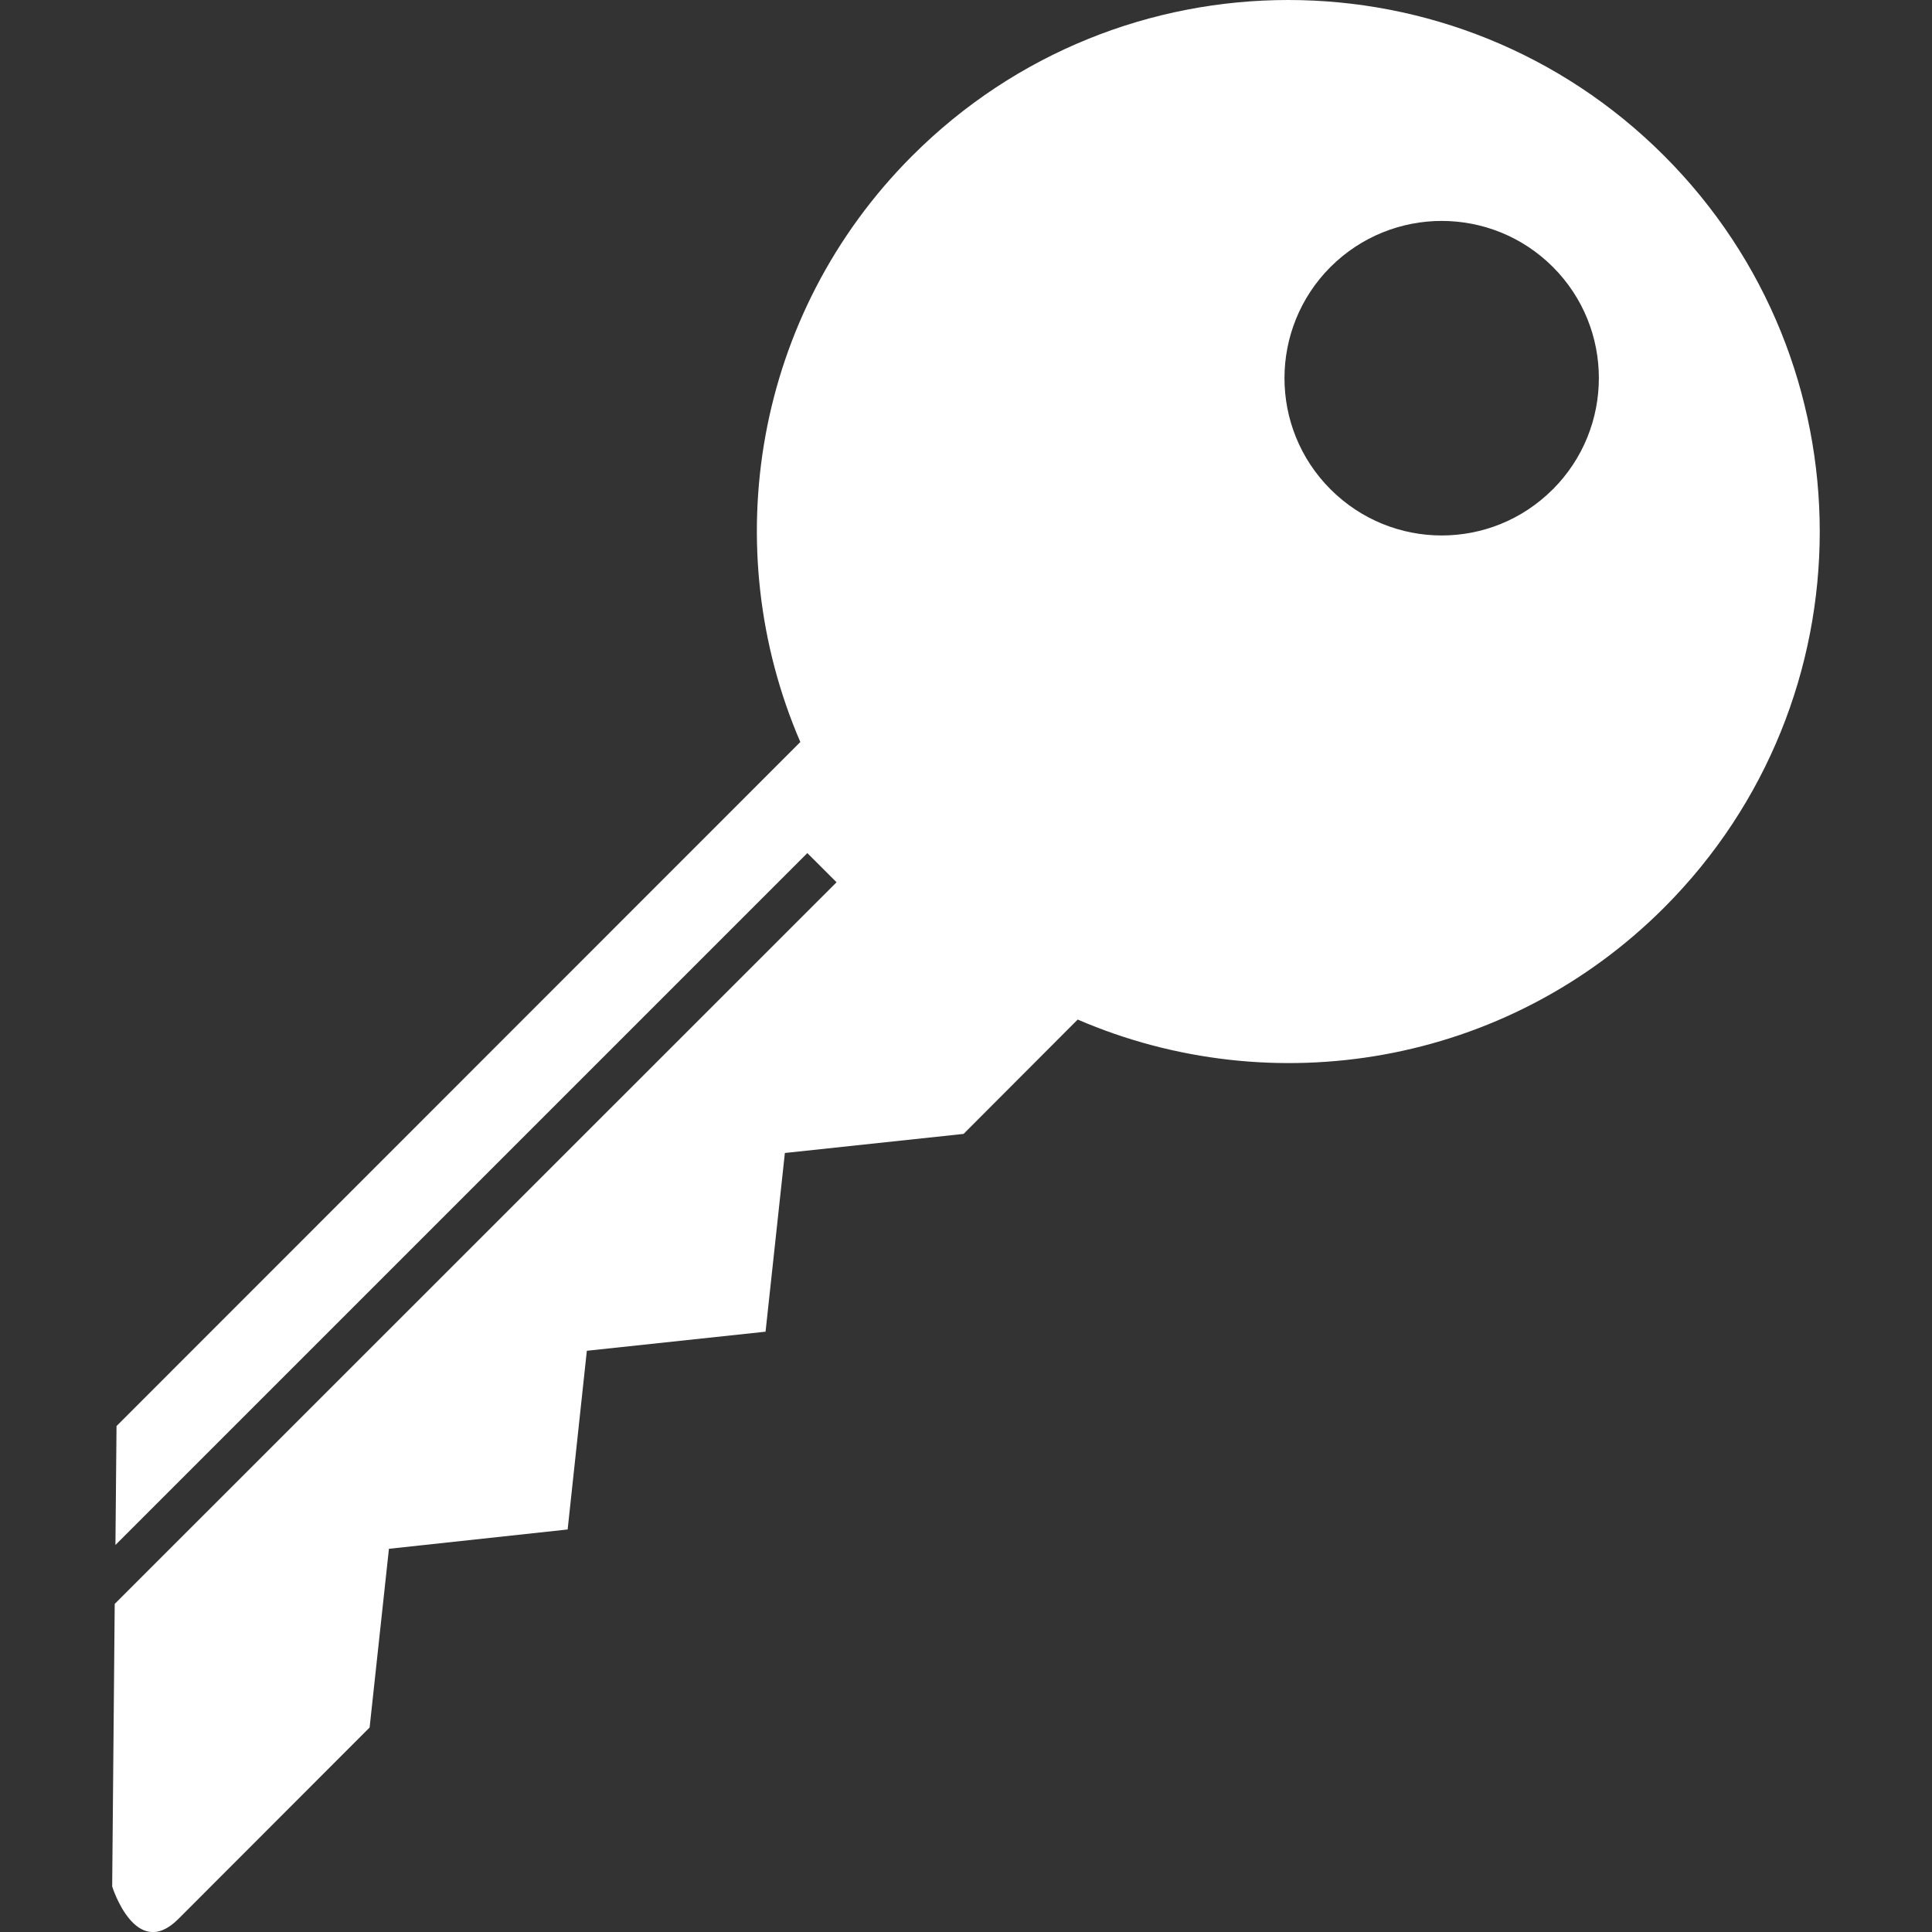 <svg xmlns="http://www.w3.org/2000/svg" width="32" height="32" viewBox="0 0 32 32"><rect x="0" y="0" width="32" height="32" fill="#333333" stroke="none"/><path fill="#FFF" d="M27.563 2.58c-3.438-3.44-9.014-3.44-12.453 0-2.626 2.626-3.24 6.498-1.854 9.71L1.93 23.62l-.018 1.97 11.46-11.46.484.483L1.9 26.566l-.042 4.68s.388 1.243 1.094.54l3.17-3.173.32-2.96 2.96-.32.318-2.96 2.96-.316.32-2.96 2.96-.316 1.89-1.894c3.217 1.388 7.086.773 9.713-1.854C31 11.592 31 6.018 27.563 2.58zM25.72 8.104c-1.017 1.02-2.663 1.02-3.683 0-1.016-1.017-1.016-2.663 0-3.682 1.02-1.017 2.666-1.017 3.684 0 1.016 1.017 1.014 2.665 0 3.682z"/></svg>